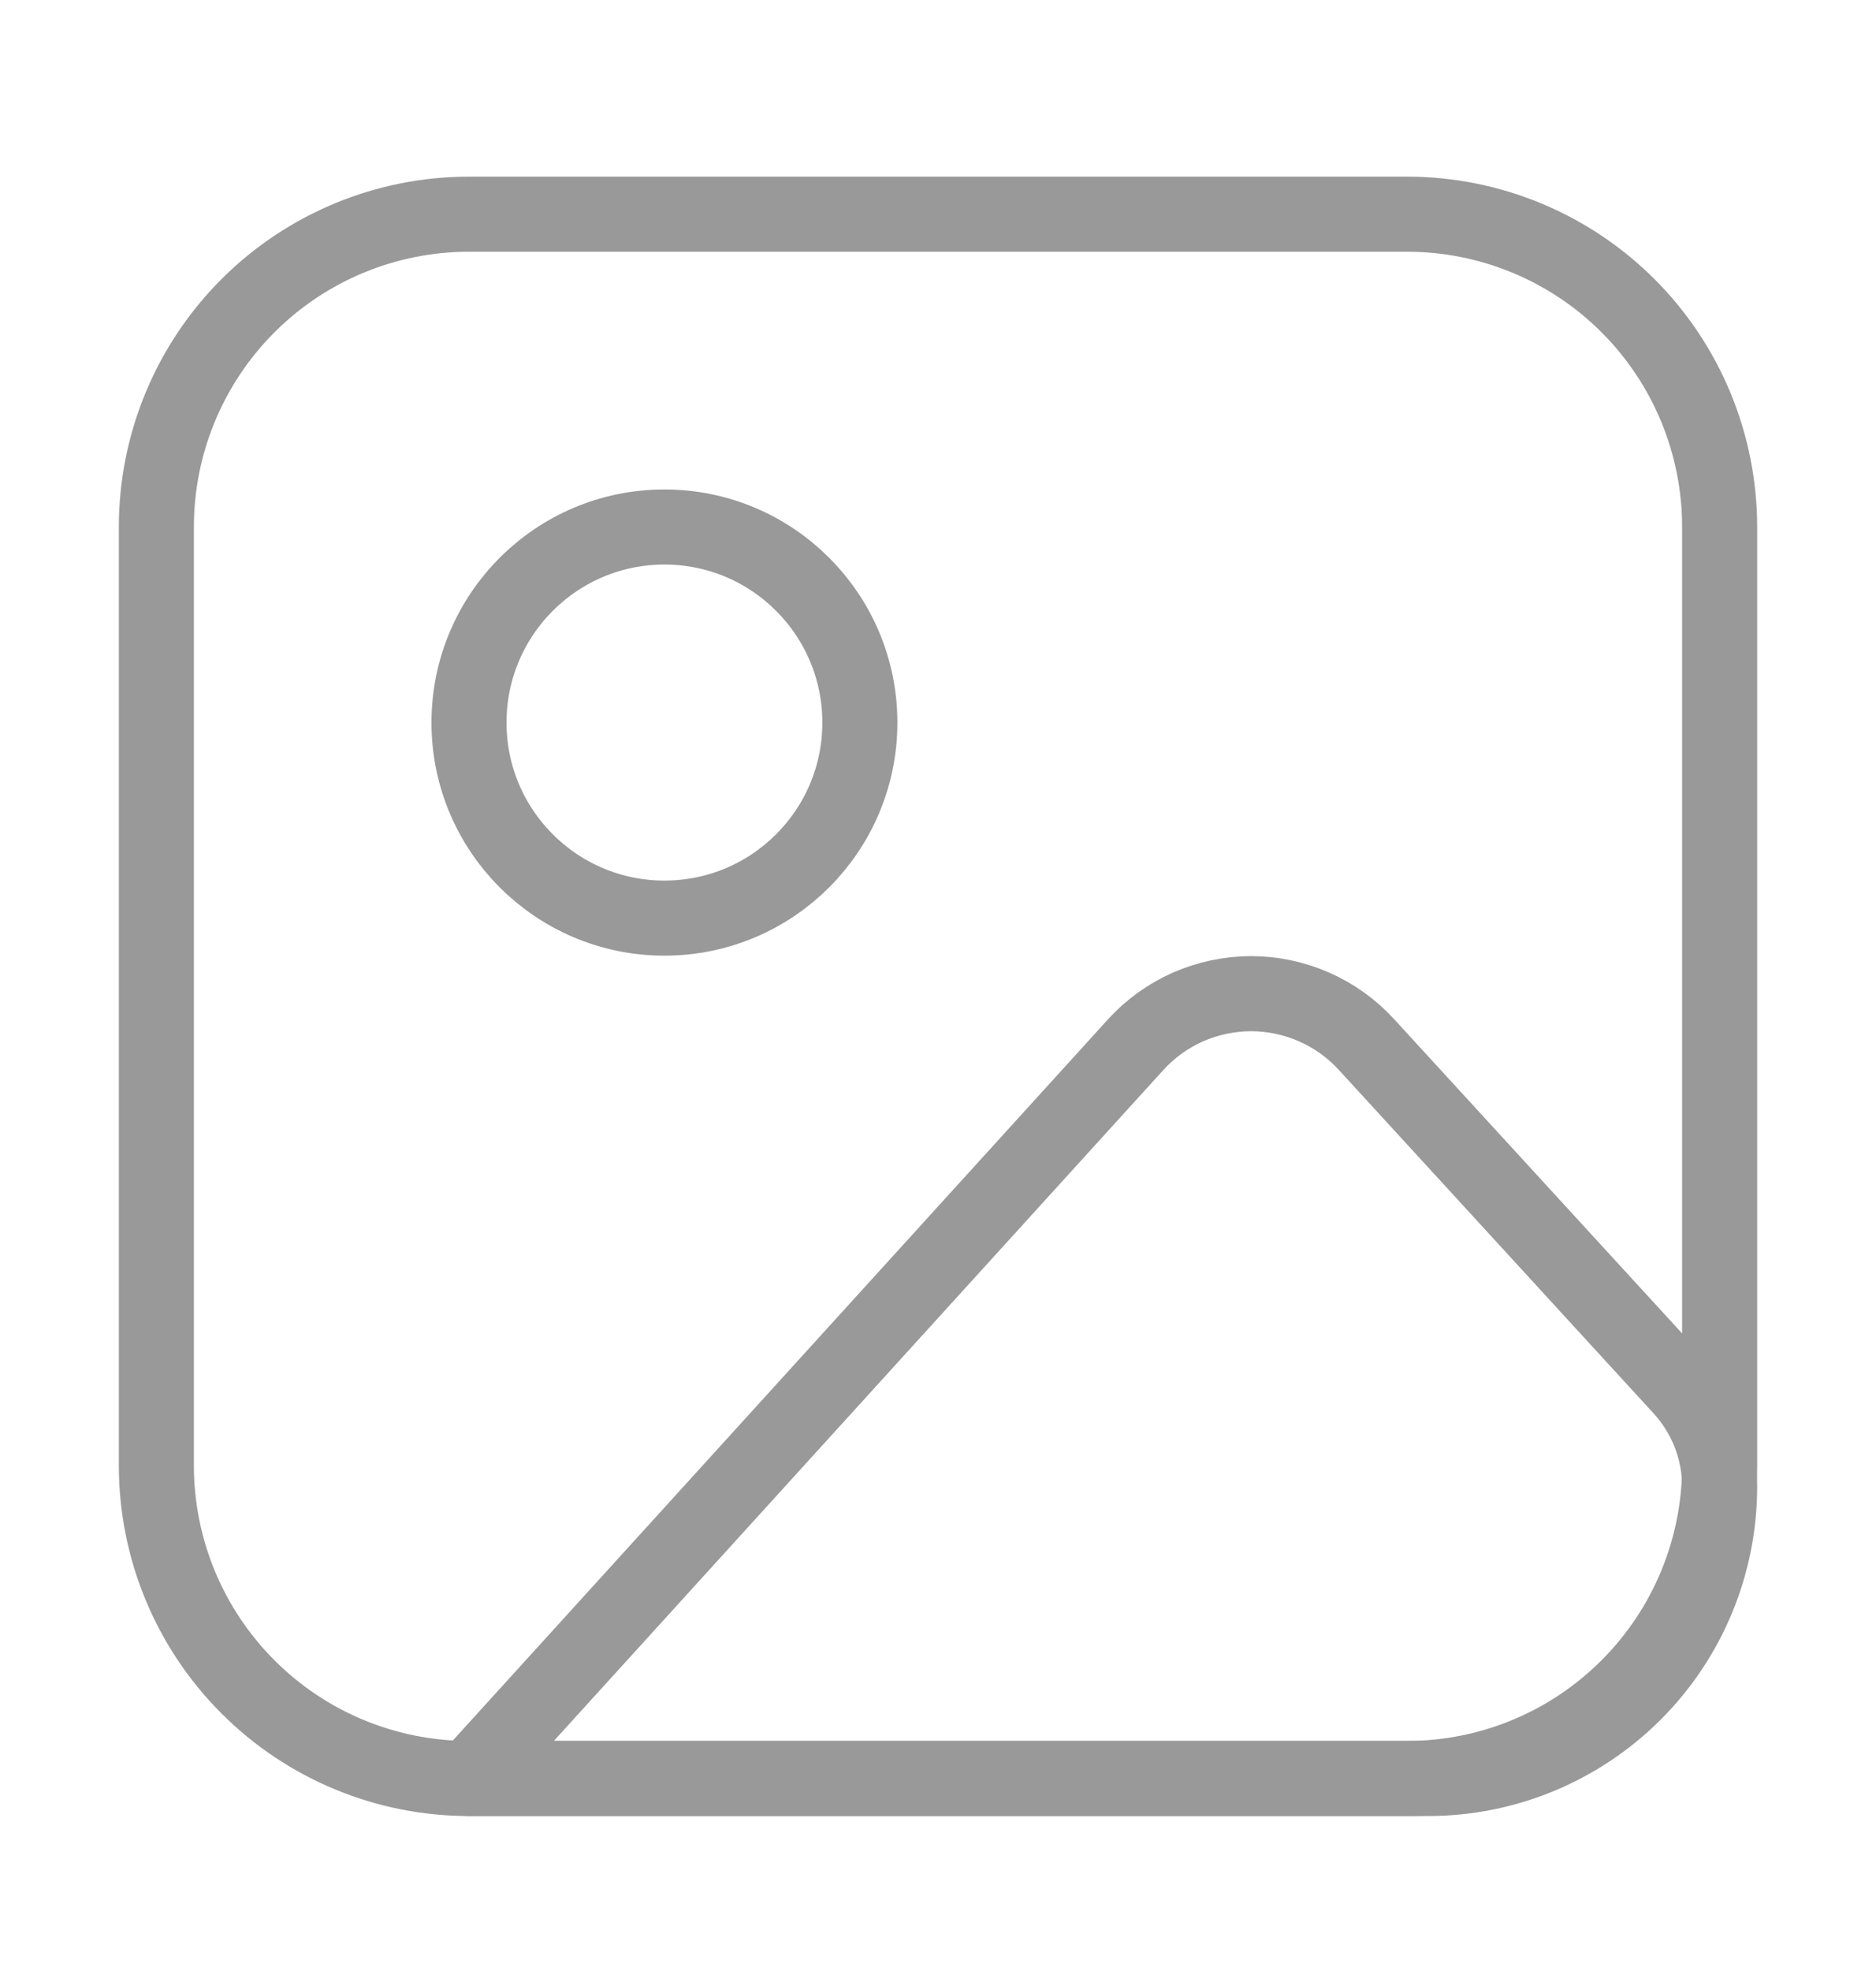 <svg width="20" height="21" viewBox="0 0 20 21" fill="none" xmlns="http://www.w3.org/2000/svg">
<path d="M1.667 5.615C1.667 4.731 2.018 3.883 2.643 3.258C3.268 2.633 4.116 2.282 5 2.282H15C15.884 2.282 16.732 2.633 17.357 3.258C17.982 3.883 18.333 4.731 18.333 5.615V15.615C18.333 16.499 17.982 17.347 17.357 17.972C16.732 18.598 15.884 18.949 15 18.949H5C4.116 18.949 3.268 18.598 2.643 17.972C2.018 17.347 1.667 16.499 1.667 15.615V5.615Z" stroke="#999999" stroke-width="0.8" stroke-linecap="round" stroke-linejoin="round"/>
<path d="M7.083 9.782C8.234 9.782 9.167 8.849 9.167 7.699C9.167 6.548 8.234 5.615 7.083 5.615C5.933 5.615 5 6.548 5 7.699C5 8.849 5.933 9.782 7.083 9.782Z" stroke="#999999" stroke-width="0.8" stroke-linecap="round" stroke-linejoin="round"/>
<path d="M12.105 11.133L5 18.949H15.225C16.049 18.949 16.84 18.621 17.423 18.038C18.006 17.455 18.333 16.665 18.333 15.84C18.333 15.452 18.188 15.078 17.925 14.79L14.567 11.128C14.41 10.957 14.22 10.821 14.008 10.728C13.796 10.635 13.566 10.587 13.335 10.587C13.103 10.588 12.874 10.637 12.662 10.73C12.451 10.824 12.261 10.961 12.105 11.133V11.133Z" stroke="#999999" stroke-width="0.8" stroke-linecap="round" stroke-linejoin="round"/>
</svg>
